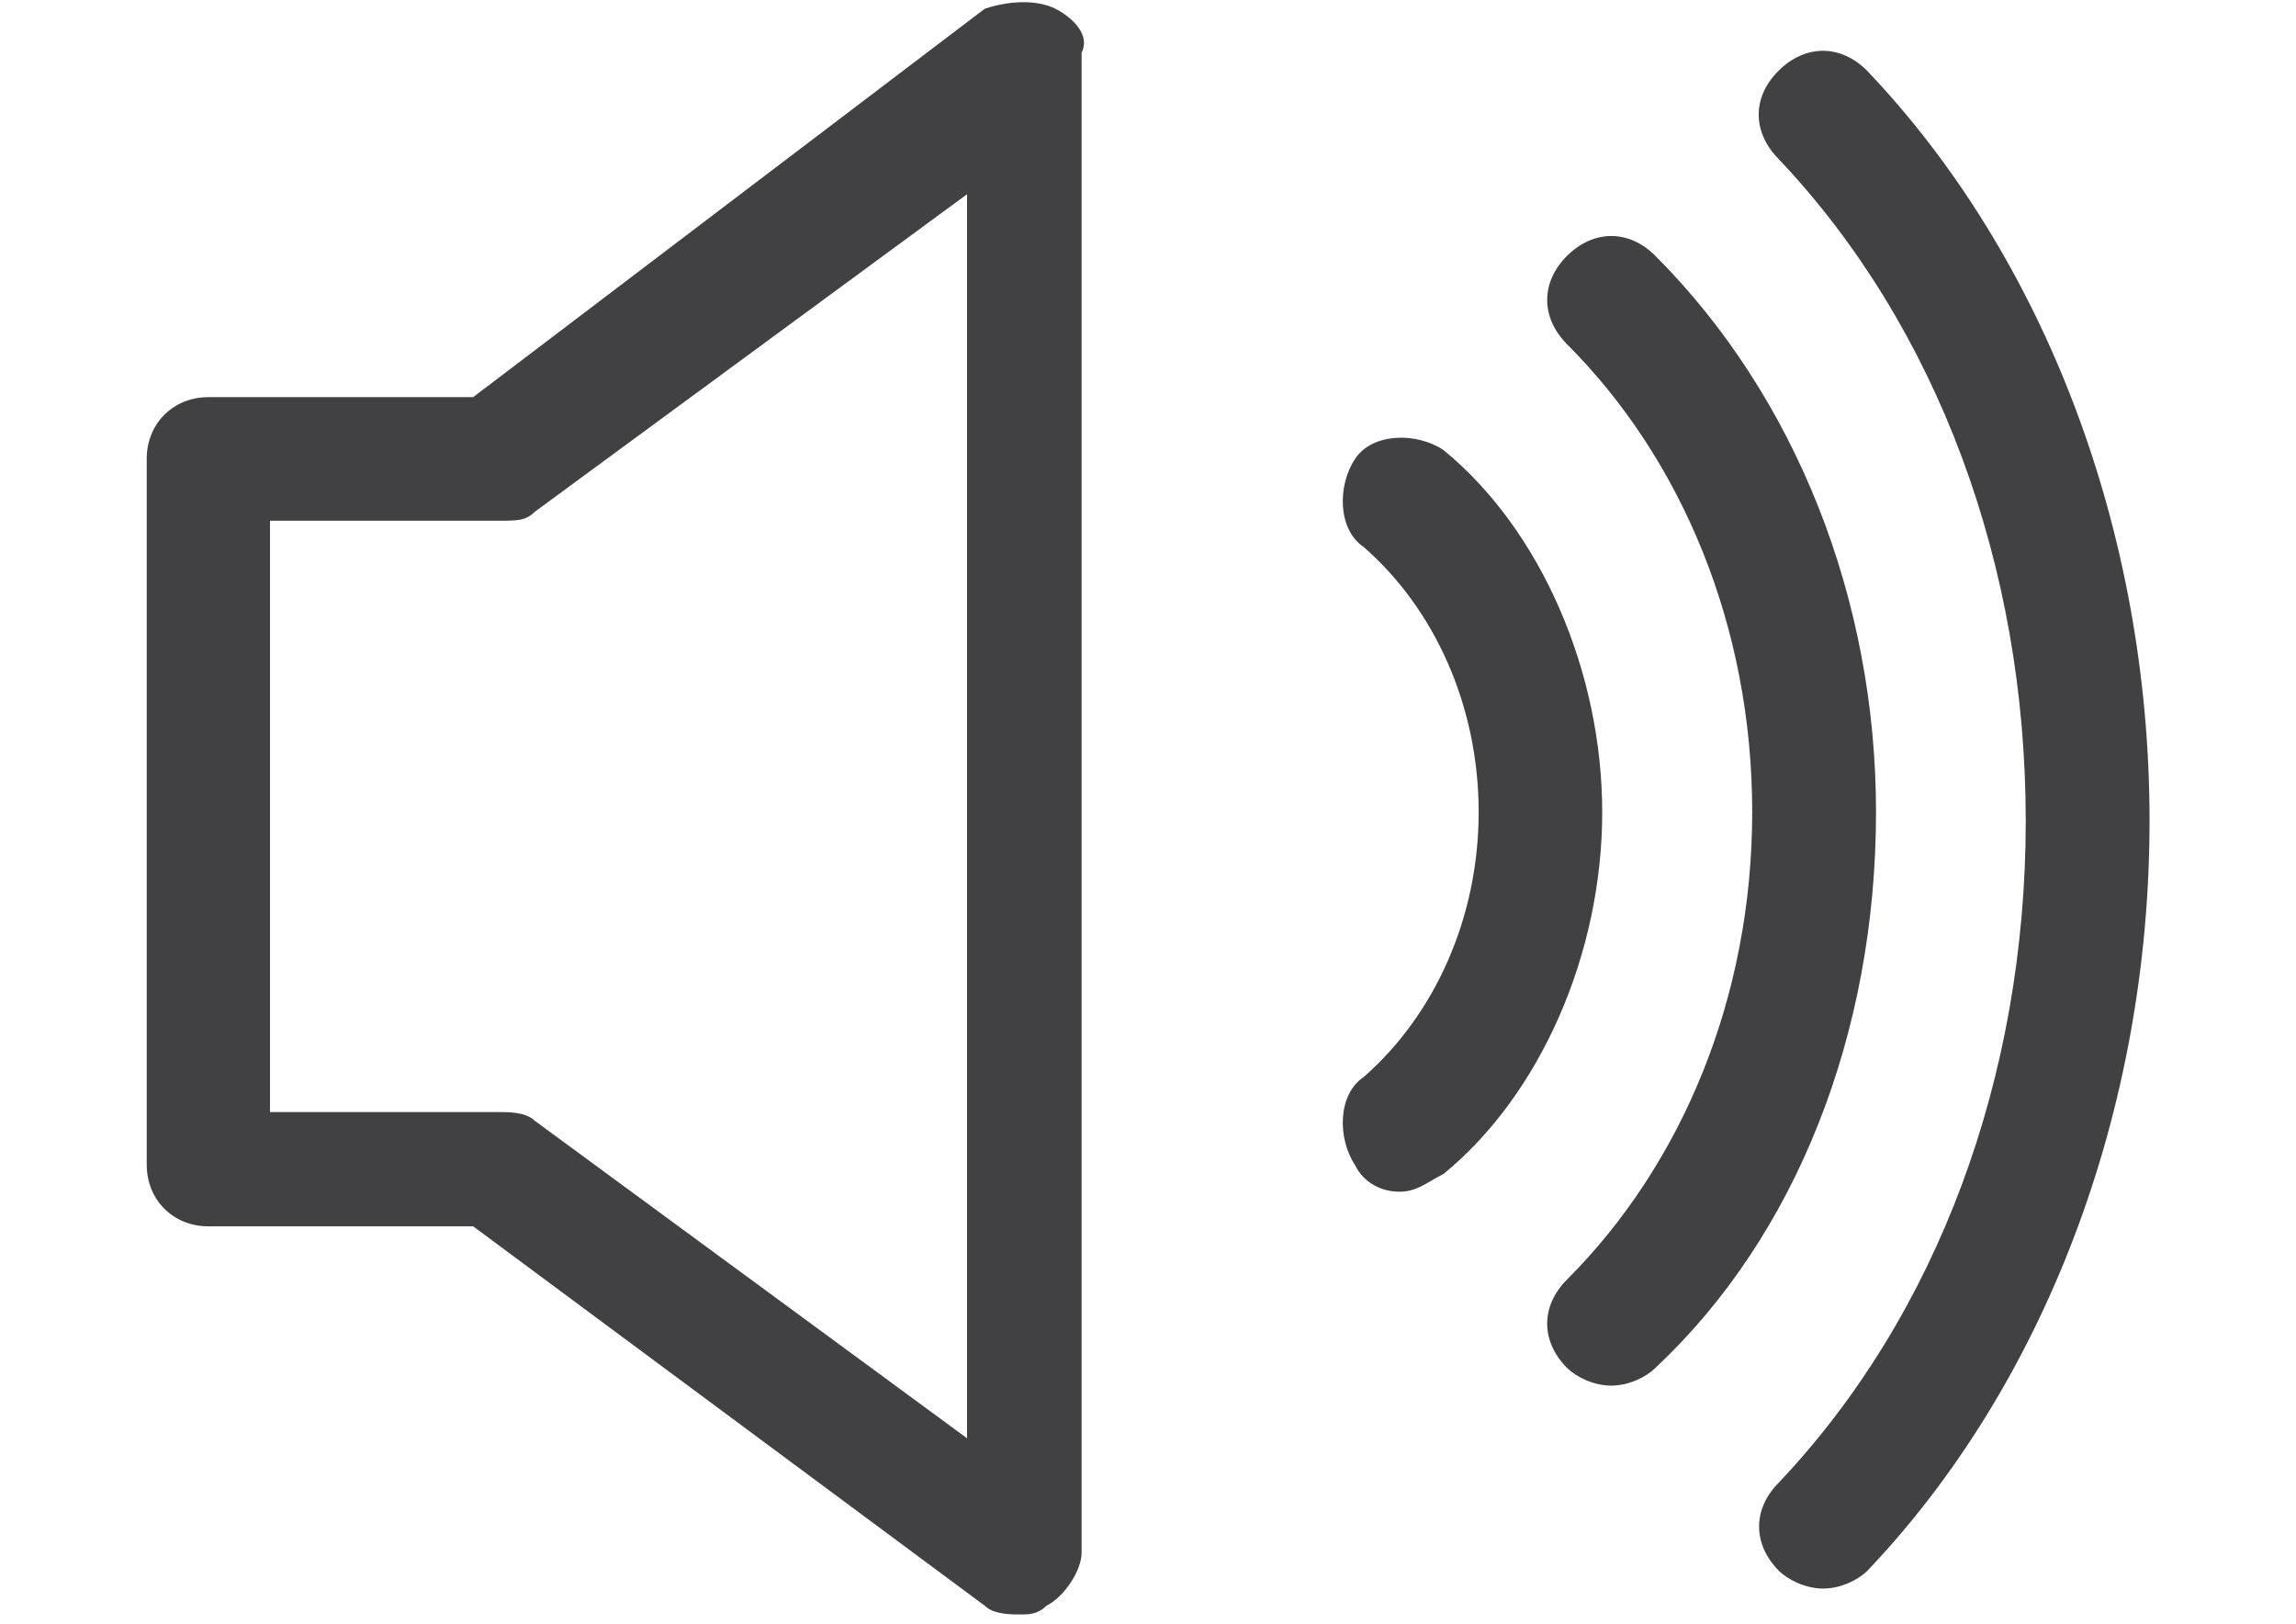 <?xml version="1.0" encoding="utf-8"?>
<!-- Generator: Adobe Illustrator 18.0.0, SVG Export Plug-In . SVG Version: 6.00 Build 0)  -->
<!DOCTYPE svg PUBLIC "-//W3C//DTD SVG 1.1//EN" "http://www.w3.org/Graphics/SVG/1.1/DTD/svg11.dtd">
<svg version="1.1" id="Calque_1" xmlns="http://www.w3.org/2000/svg" xmlns:xlink="http://www.w3.org/1999/xlink" x="0px" y="0px"
	 viewBox="0 0 841.9 595.3" enable-background="new 0 0 841.9 595.3" xml:space="preserve">
<g>
	<path fill="#414042" d="M684.6,25.9c-9.7-9.7-22.6-9.7-32.4,0s-9.7,22.6,0,32.4c58.2,61.5,90.6,148.8,90.6,242.6
		S710.5,482,652.3,543.5c-9.7,9.7-9.7,22.6,0,32.4c3.2,3.2,9.7,6.5,16.2,6.5s12.9-3.2,16.2-6.5c64.7-67.9,103.5-168.2,103.5-275
		S749.3,93.8,684.6,25.9z"/>
	<path fill="#414042" d="M607,93.8c-9.7-9.7-22.6-9.7-32.4,0c-9.7,9.7-9.7,22.6,0,32.4c42.1,42.1,67.9,103.5,67.9,171.5
		S616.7,427,574.6,469.1c-9.7,9.7-9.7,22.6,0,32.4c3.2,3.2,9.7,6.5,16.2,6.5s12.9-3.2,16.2-6.5c51.8-48.5,80.9-122.9,80.9-203.8
		C687.9,220,658.7,145.6,607,93.8z"/>
	<path fill="#414042" d="M529.3,165c-9.7-6.5-25.9-6.5-32.4,3.2c-6.5,9.7-6.5,25.9,3.2,32.4c25.9,22.6,42.1,58.2,42.1,97.1
		s-16.2,74.4-42.1,97.1c-9.7,6.5-9.7,22.6-3.2,32.4c3.2,6.5,9.7,9.7,16.2,9.7c6.5,0,9.7-3.2,16.2-6.5
		c35.6-29.1,58.2-80.9,58.2-132.6S564.9,194.1,529.3,165z"/>
	<path fill="#414042" d="M387,3.2c-6.5-3.2-16.2-3.2-25.9,0L173.5,145.6H76.4c-12.9,0-22.6,9.7-22.6,22.6V427
		c0,12.9,9.7,22.6,22.6,22.6h97.1l187.6,139.1c3.2,3.2,9.7,3.2,12.9,3.2c3.2,0,6.5,0,9.7-3.2c6.5-3.2,12.9-12.9,12.9-19.4v-550
		C399.9,12.9,393.4,6.5,387,3.2z M354.6,527.3L196.1,410.9c-3.2-3.2-9.7-3.2-12.9-3.2H99V190.9h84.1c6.5,0,9.7,0,12.9-3.2
		L354.6,71.2V527.3z"/>
</g>
</svg>
